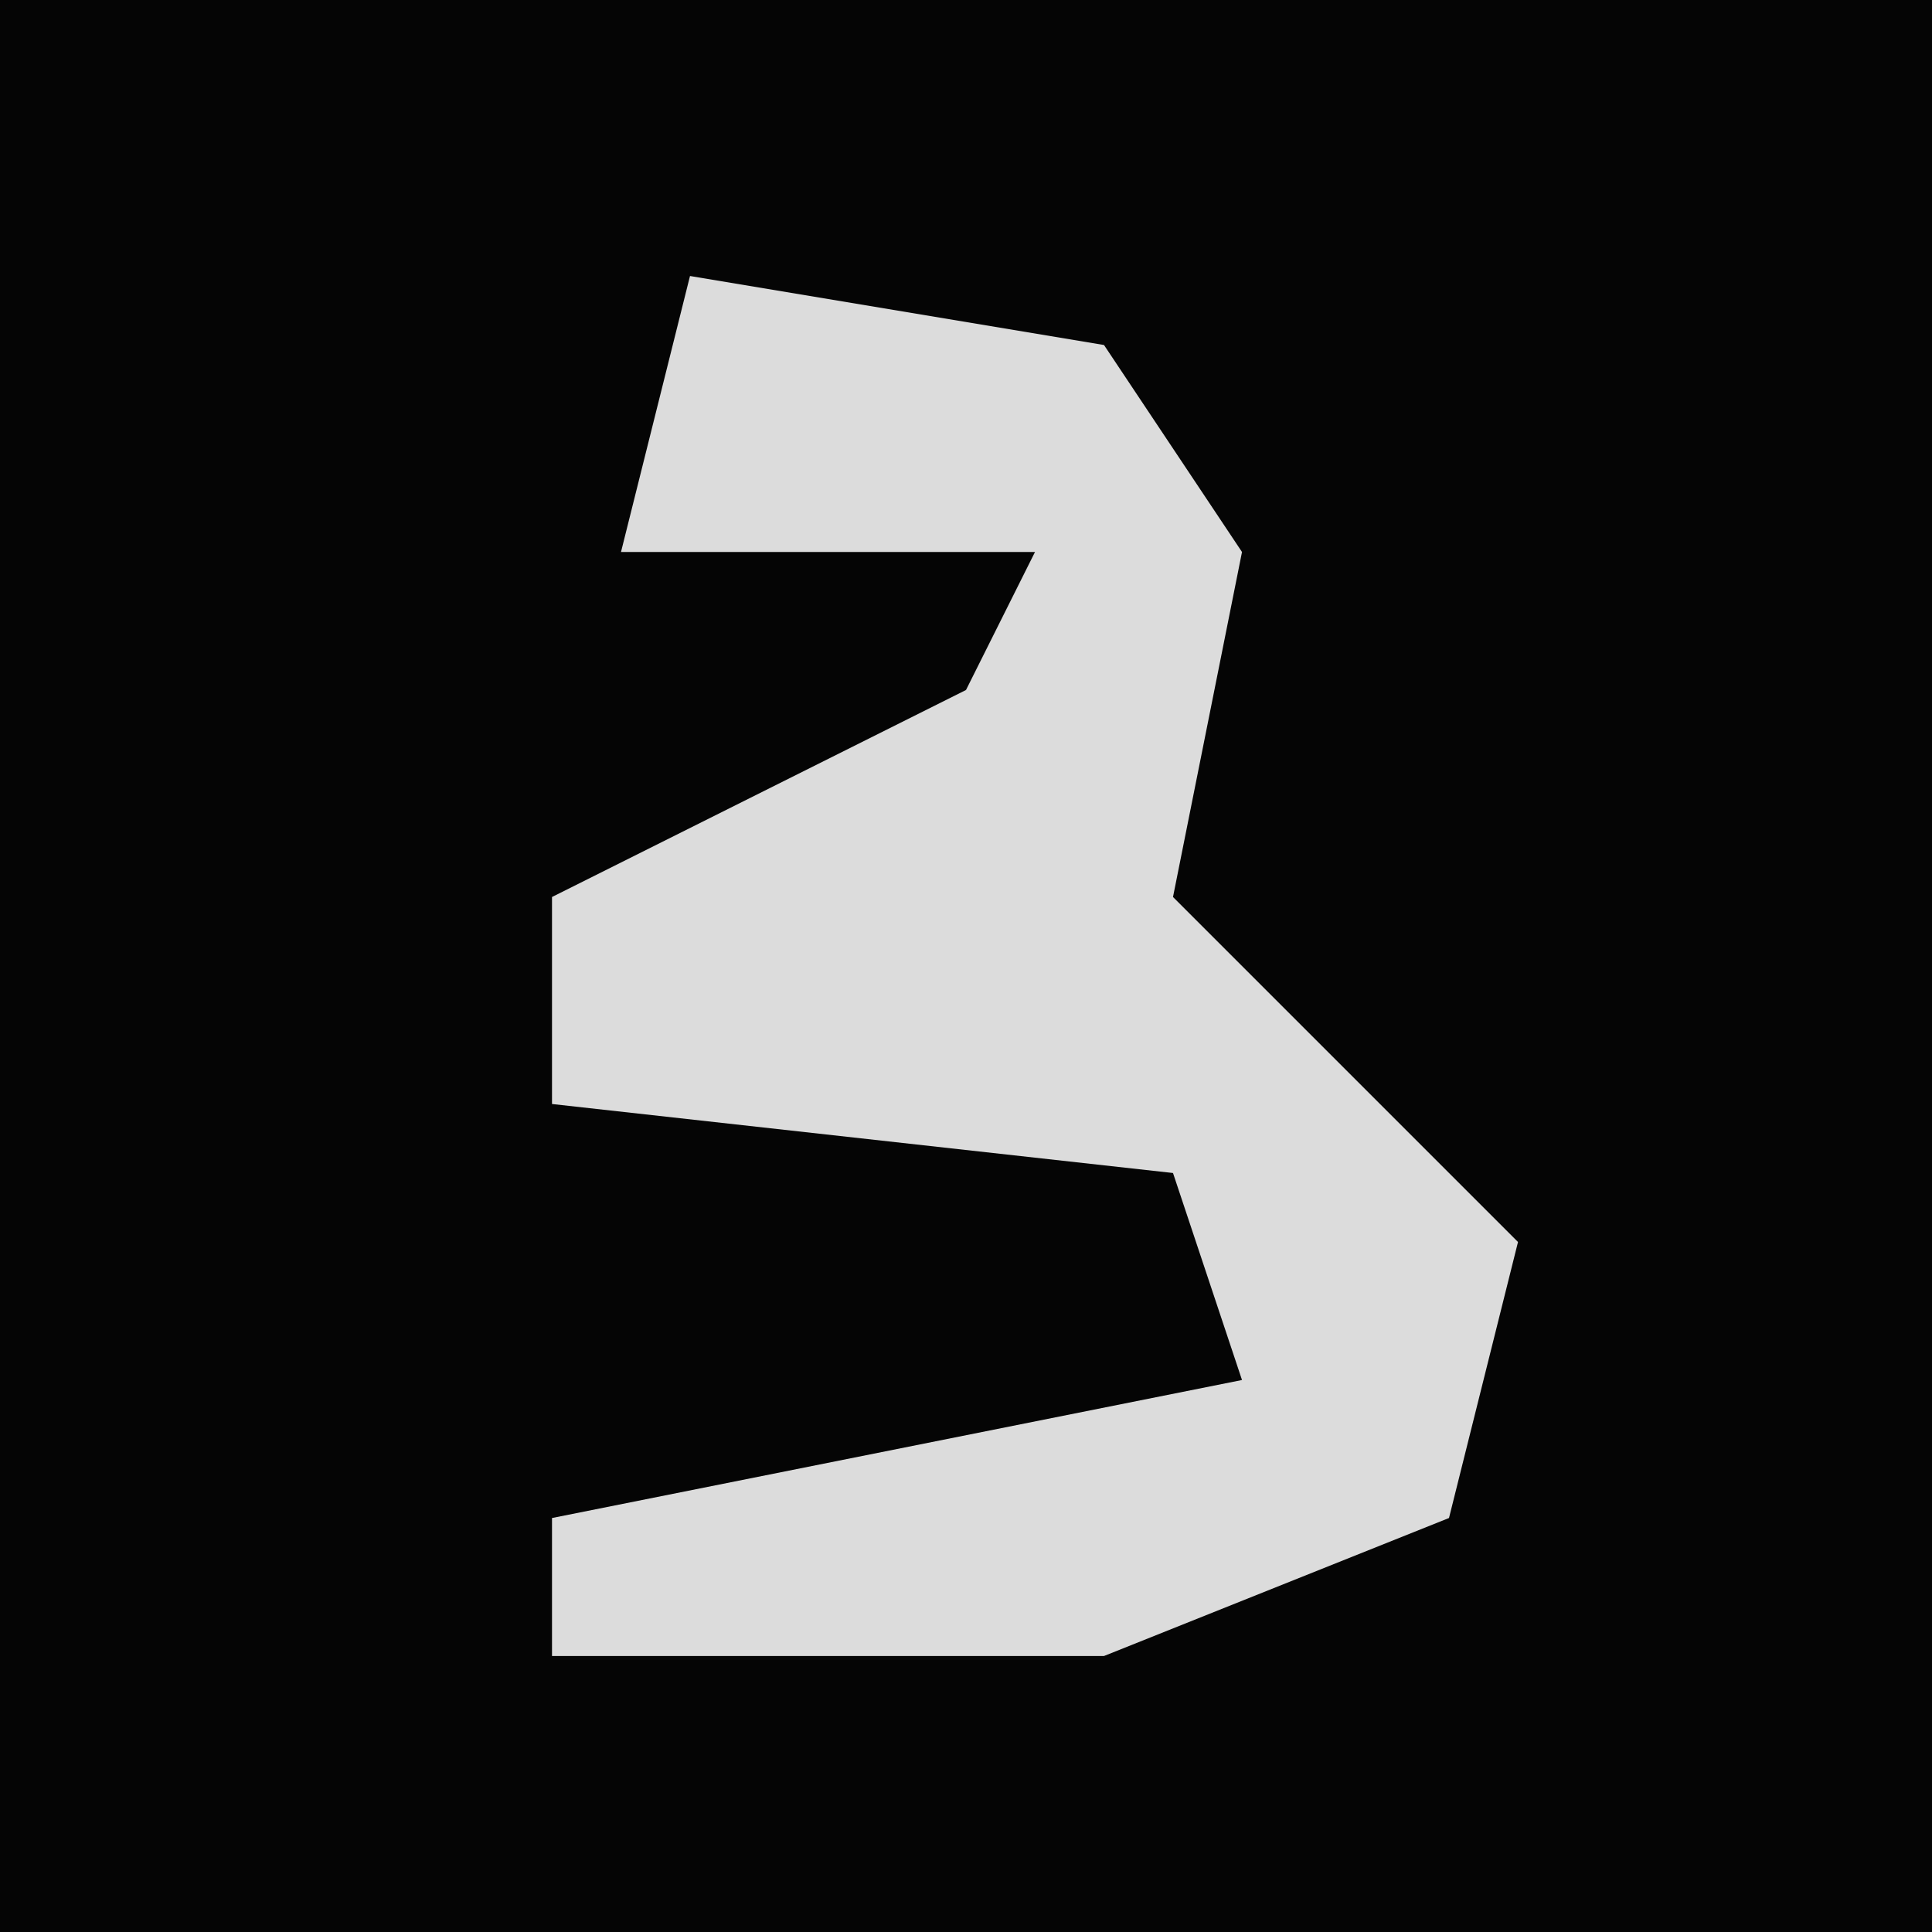 <?xml version="1.0" encoding="UTF-8"?>
<svg version="1.1" xmlns="http://www.w3.org/2000/svg" width="28" height="28">
<path d="M0,0 L28,0 L28,28 L0,28 Z " fill="#050505" transform="translate(0,0)"/>
<path d="M0,0 L6,1 L8,4 L7,9 L12,14 L11,18 L6,20 L-2,20 L-2,18 L8,16 L7,13 L-2,12 L-2,9 L4,6 L5,4 L-1,4 Z " fill="#DCDCDC" transform="translate(10,4)"/>
</svg>
